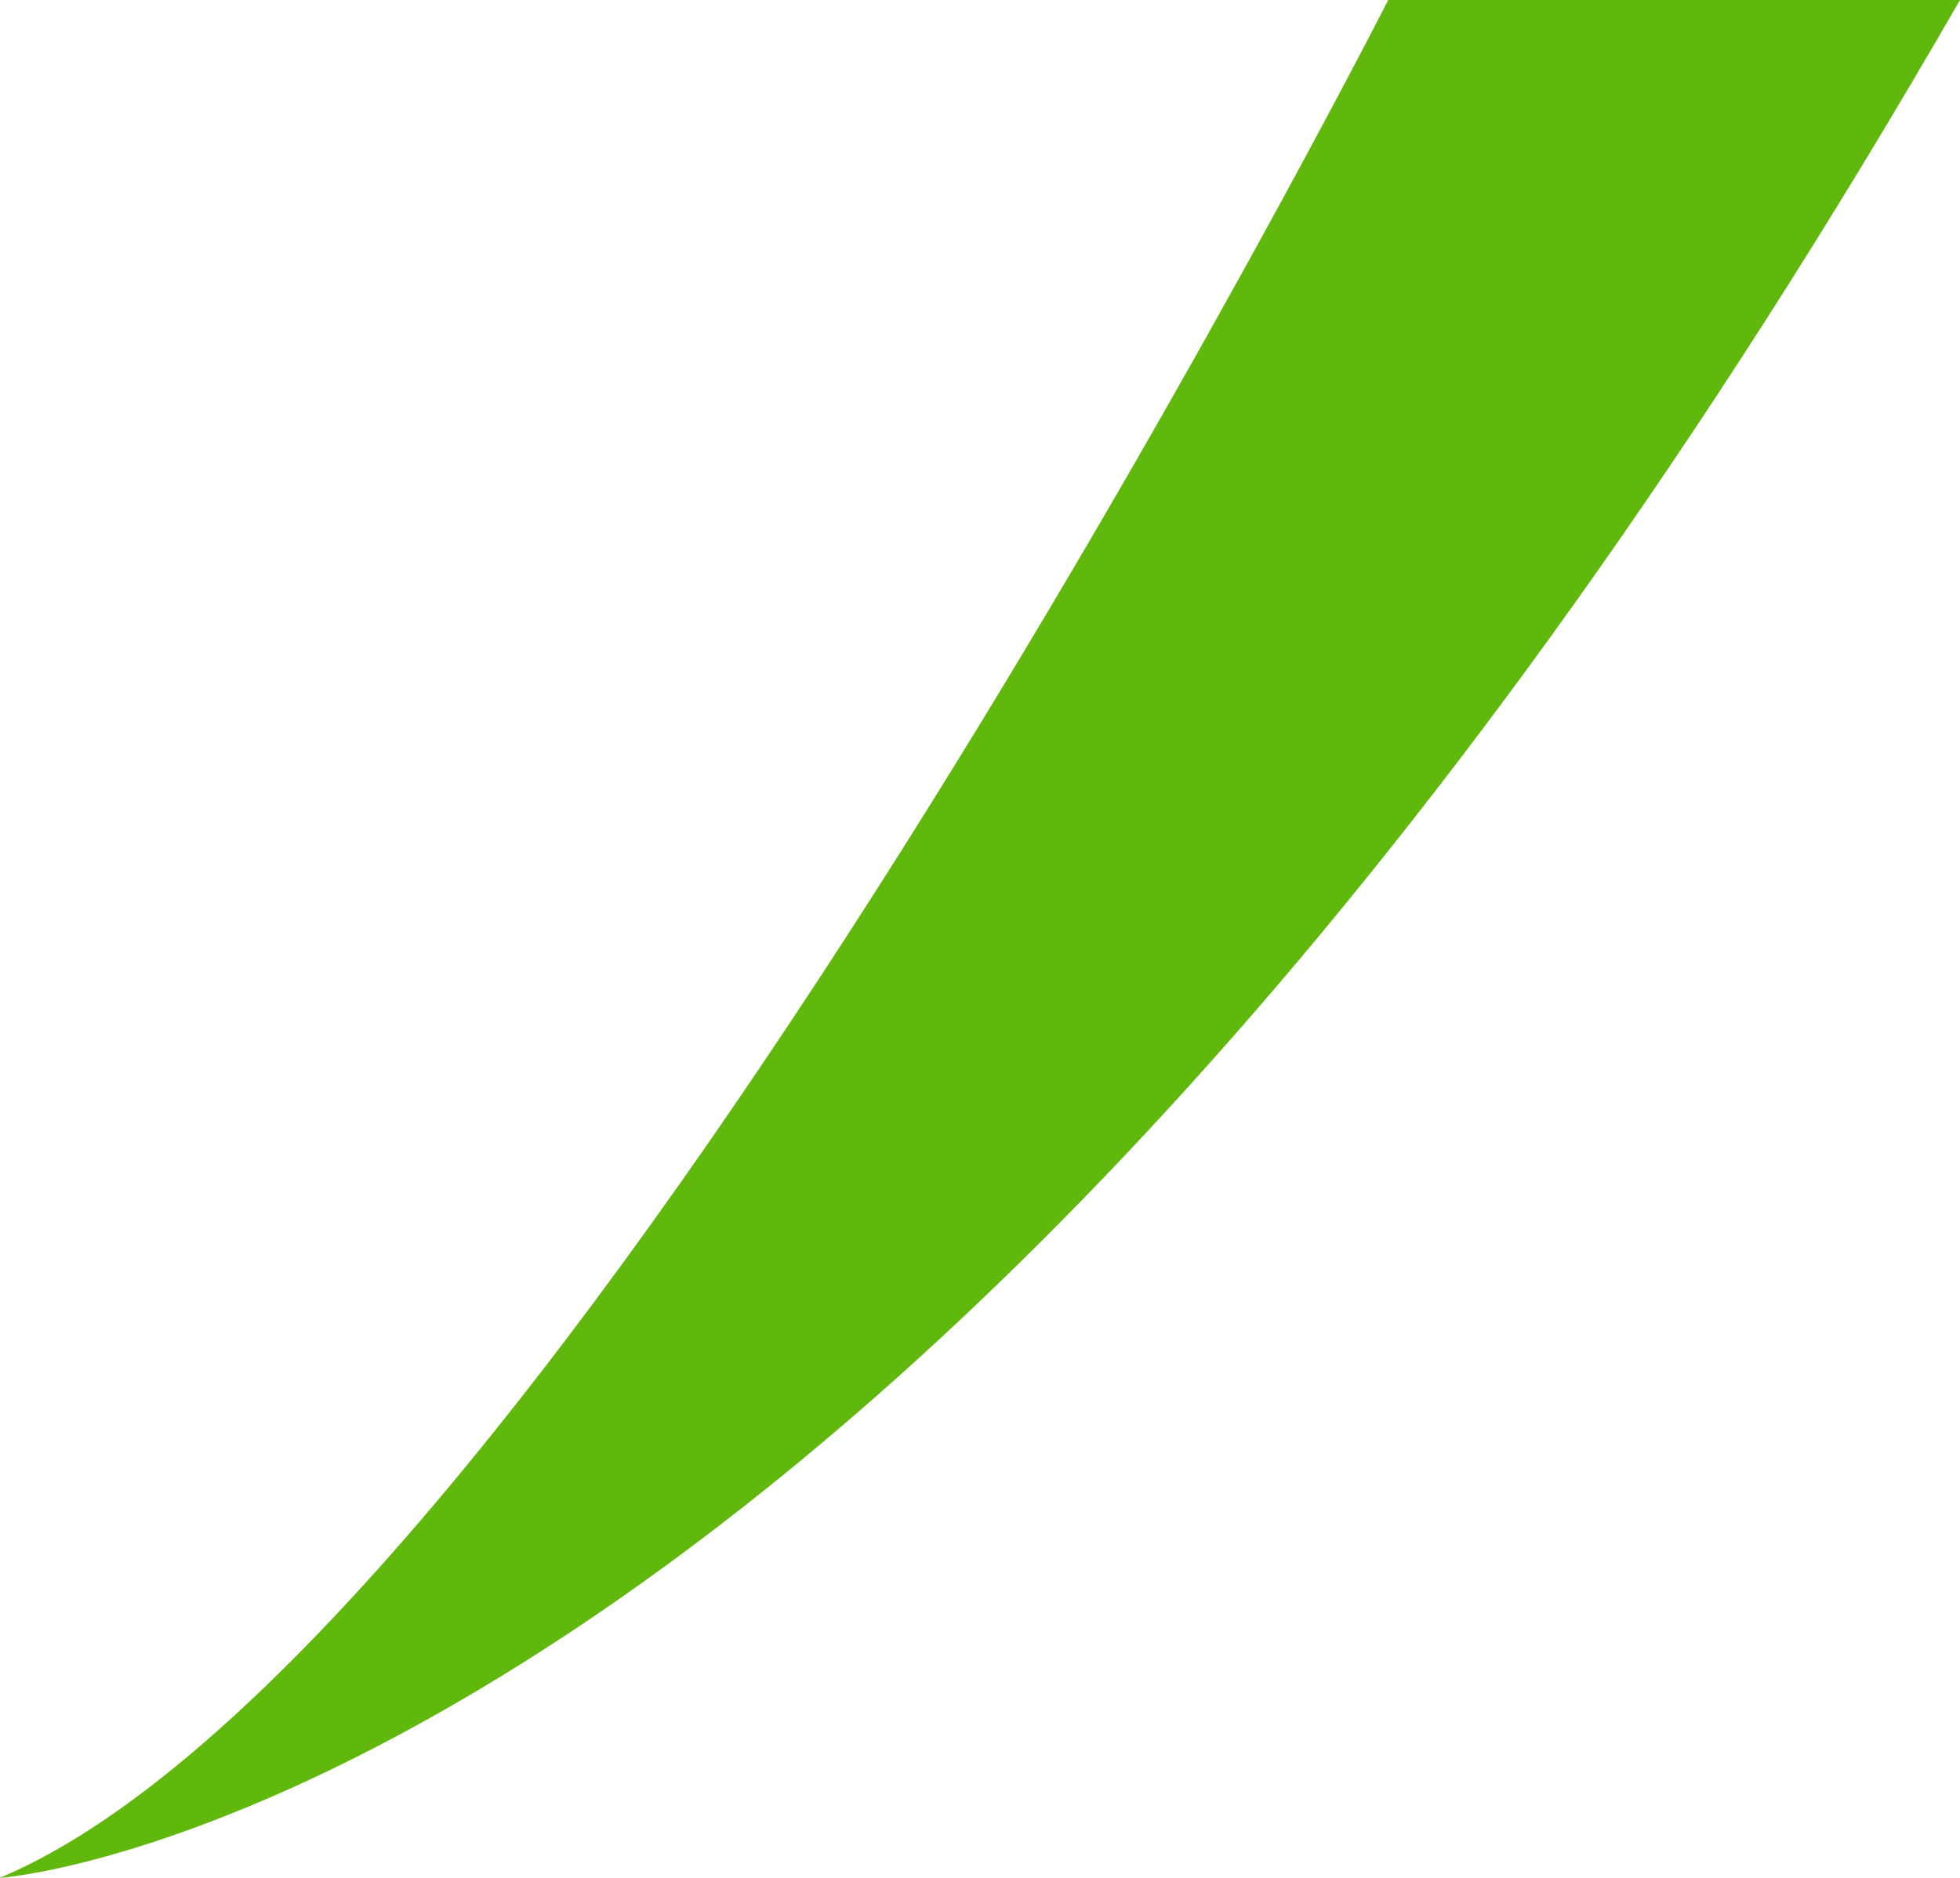 <svg xmlns="http://www.w3.org/2000/svg" width="7.922" height="7.592" viewBox="0 0 7.922 7.592">
  <path id="Path_3" data-name="Path 3" d="M723.922,680h-2.311s-3.388,6.658-5.612,7.592C716,687.592,719.687,687.353,723.922,680Z" transform="translate(-716 -680)" fill="#61b80c" fill-rule="evenodd"/>
</svg>
